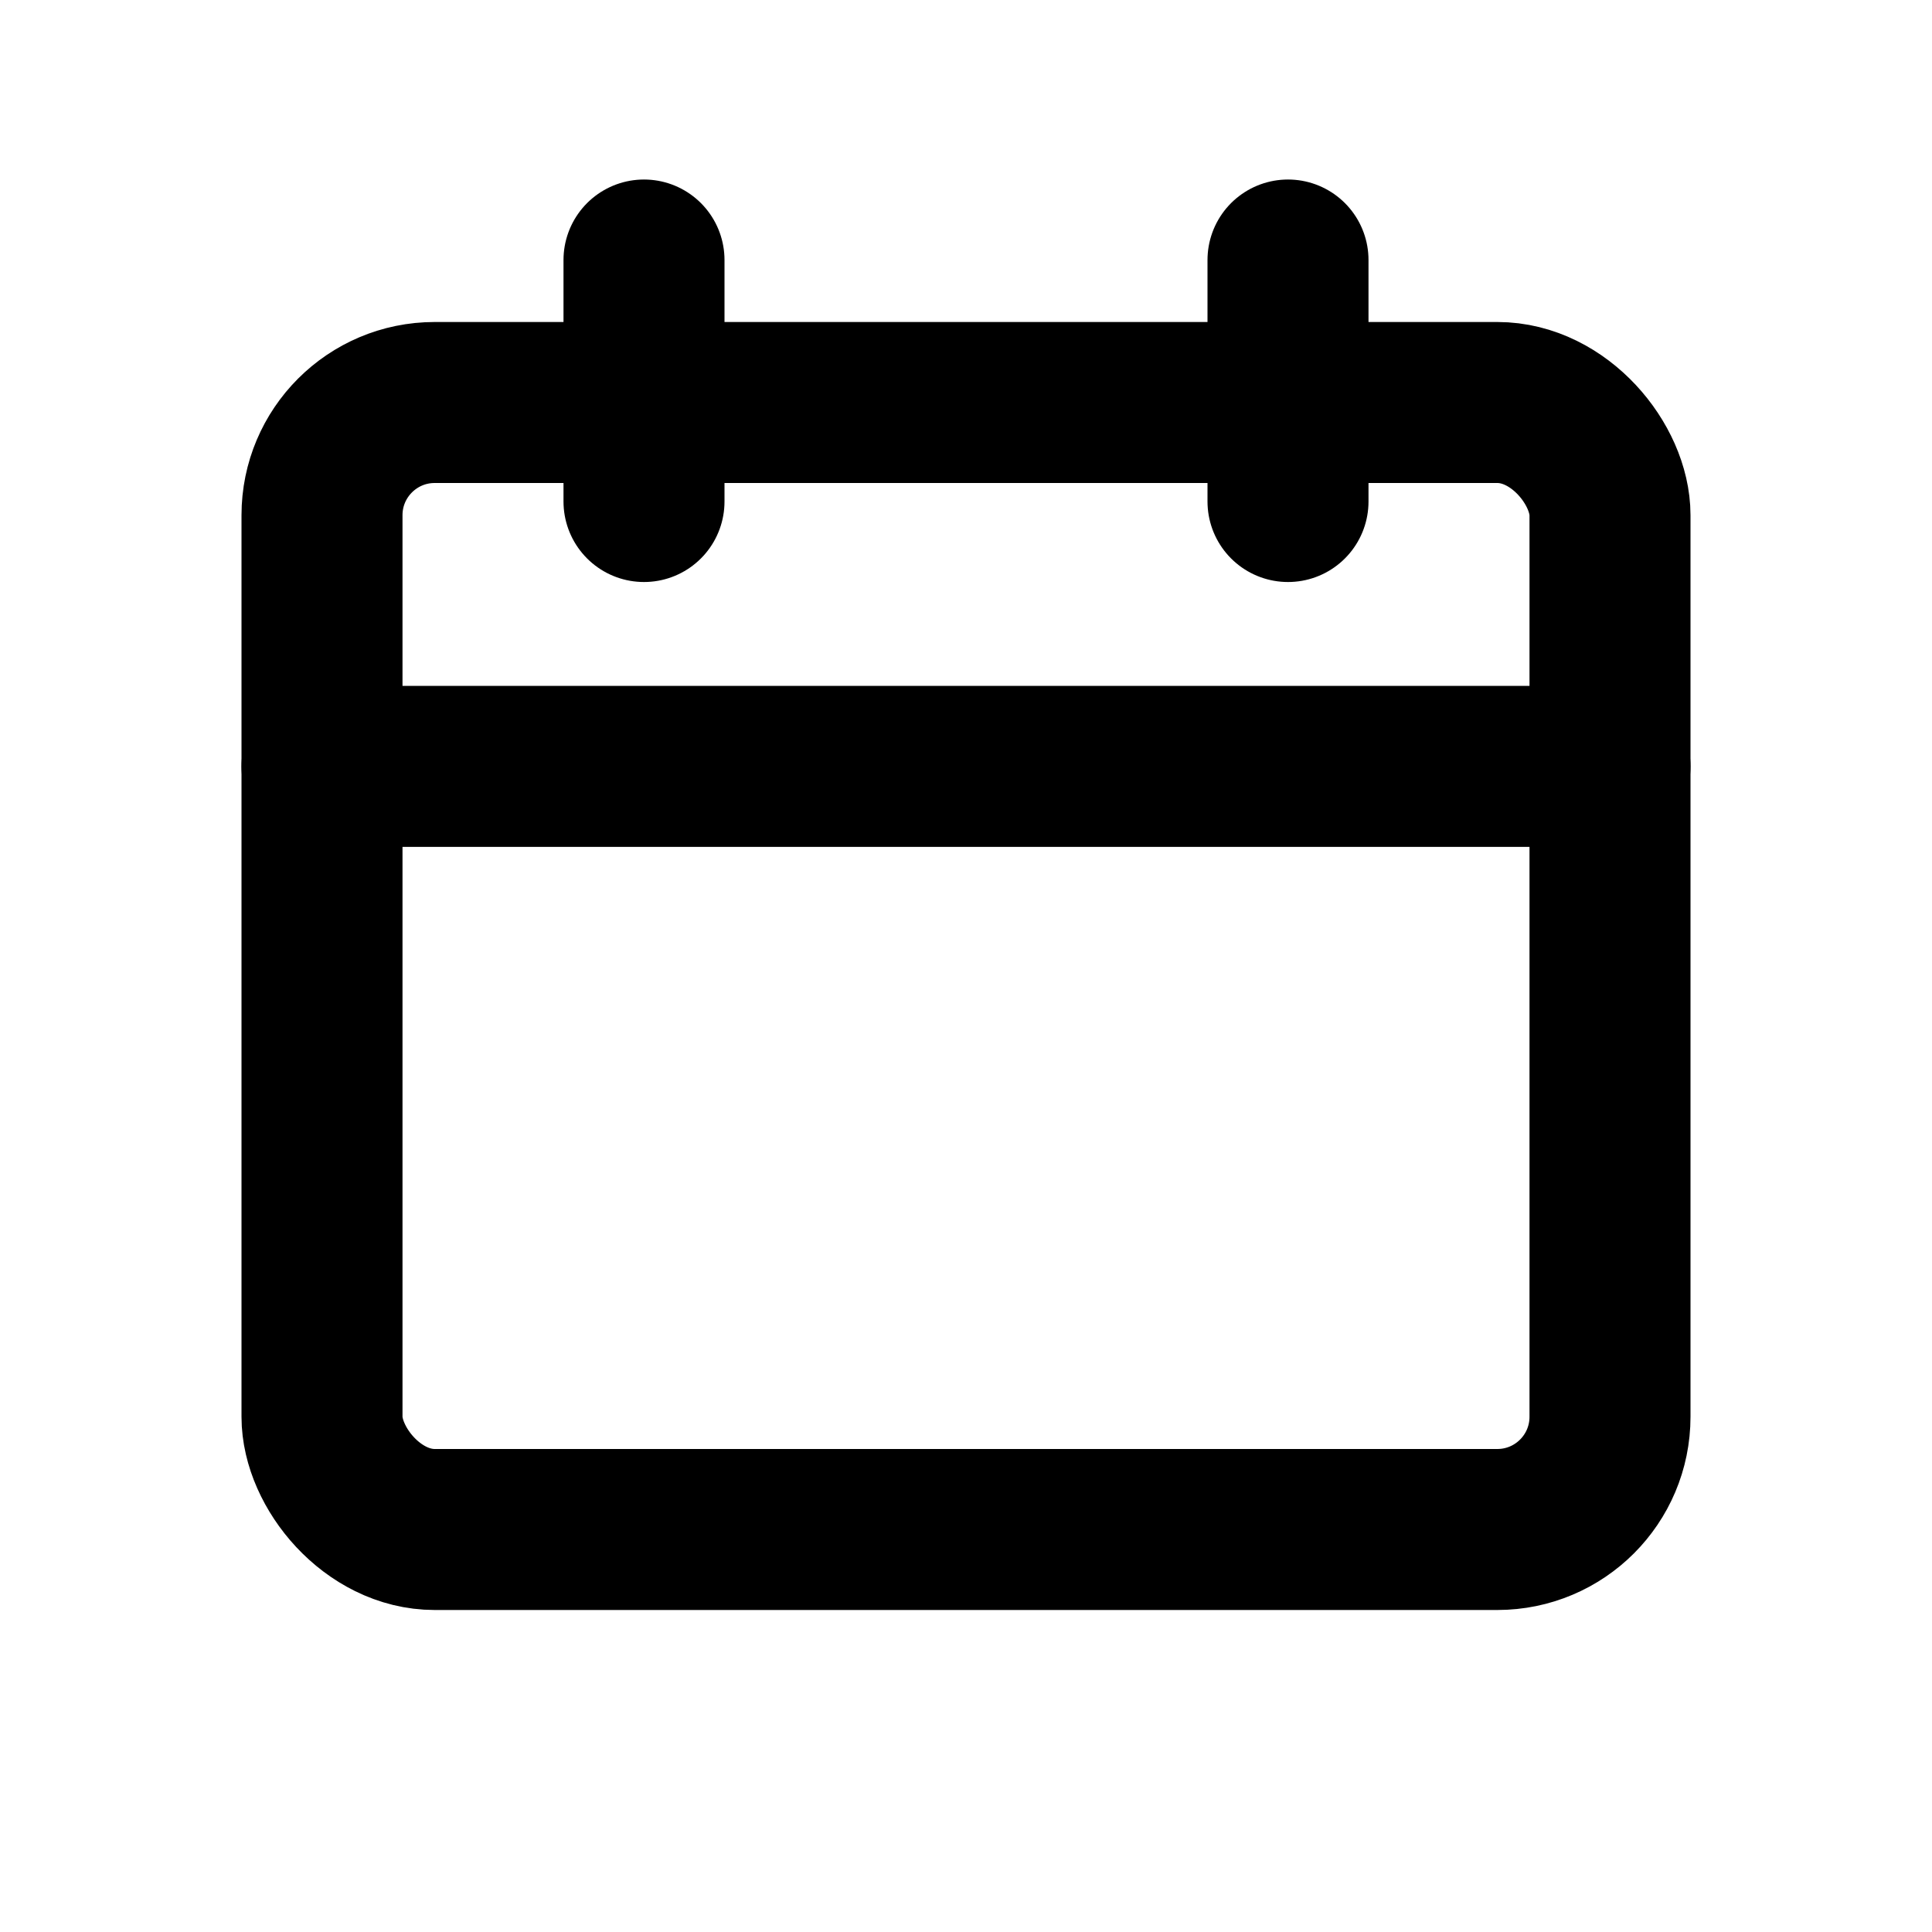 <svg id="Layer_1" data-name="Layer 1" xmlns="http://www.w3.org/2000/svg" viewBox="0 0 24 24"><defs><style>.cls-1{fill:none;stroke:#000;stroke-linecap:round;stroke-linejoin:round;stroke-width:2px;}</style></defs><rect class="cls-1" x="4" y="5" width="16" height="14" rx="1.4"/><line class="cls-1" x1="4" y1="9.52" x2="20" y2="9.52"/><line class="cls-1" x1="8" y1="6.23" x2="8" y2="3.23"/><line class="cls-1" x1="16" y1="6.23" x2="16" y2="3.23"/></svg>
